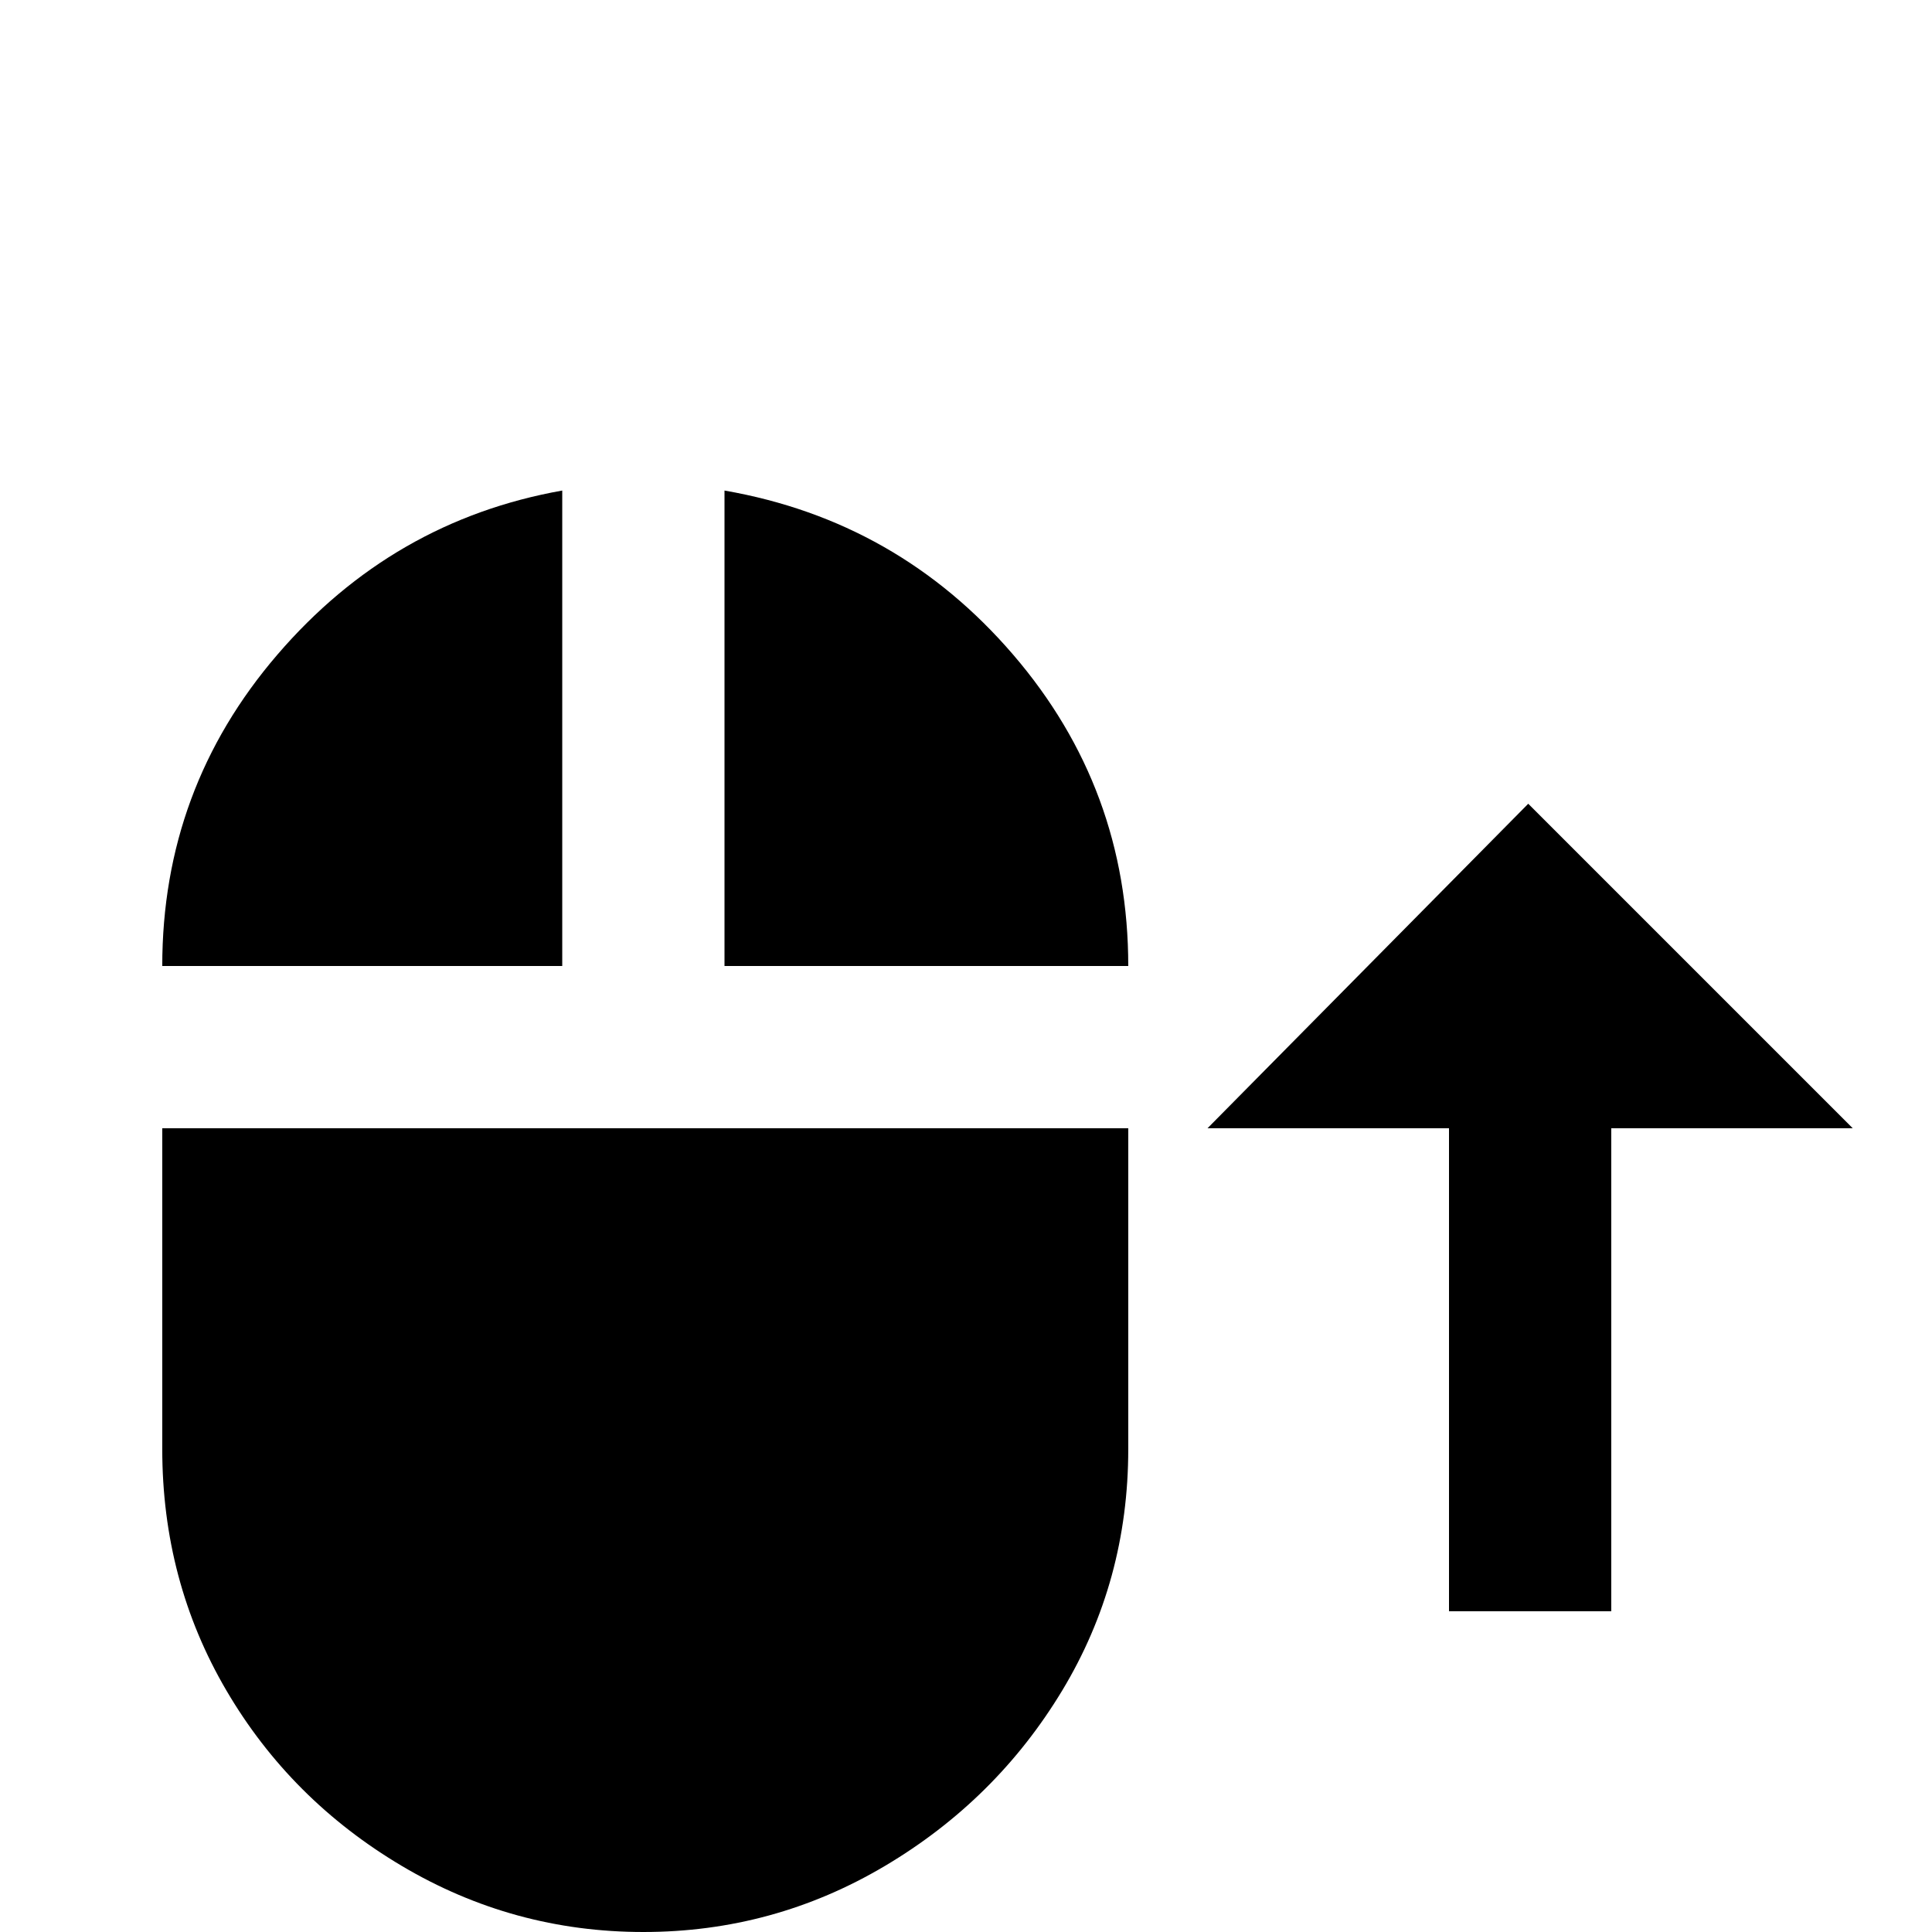 <svg xmlns="http://www.w3.org/2000/svg" viewBox="0 -512 512 512">
	<path fill="#000000" d="M149 -256H43Q43 -303 73.5 -338.5Q104 -374 149 -382ZM384 -85H427V-213H491L405 -299L320 -213H384ZM192 -382V-256H299Q299 -303 268.5 -338.5Q238 -374 192 -382ZM43 -128Q43 -93 60 -64Q77 -35 106.5 -17.5Q136 0 170.5 0Q205 0 234.5 -17.5Q264 -35 281.5 -64Q299 -93 299 -128V-213H43Z"/>
</svg>